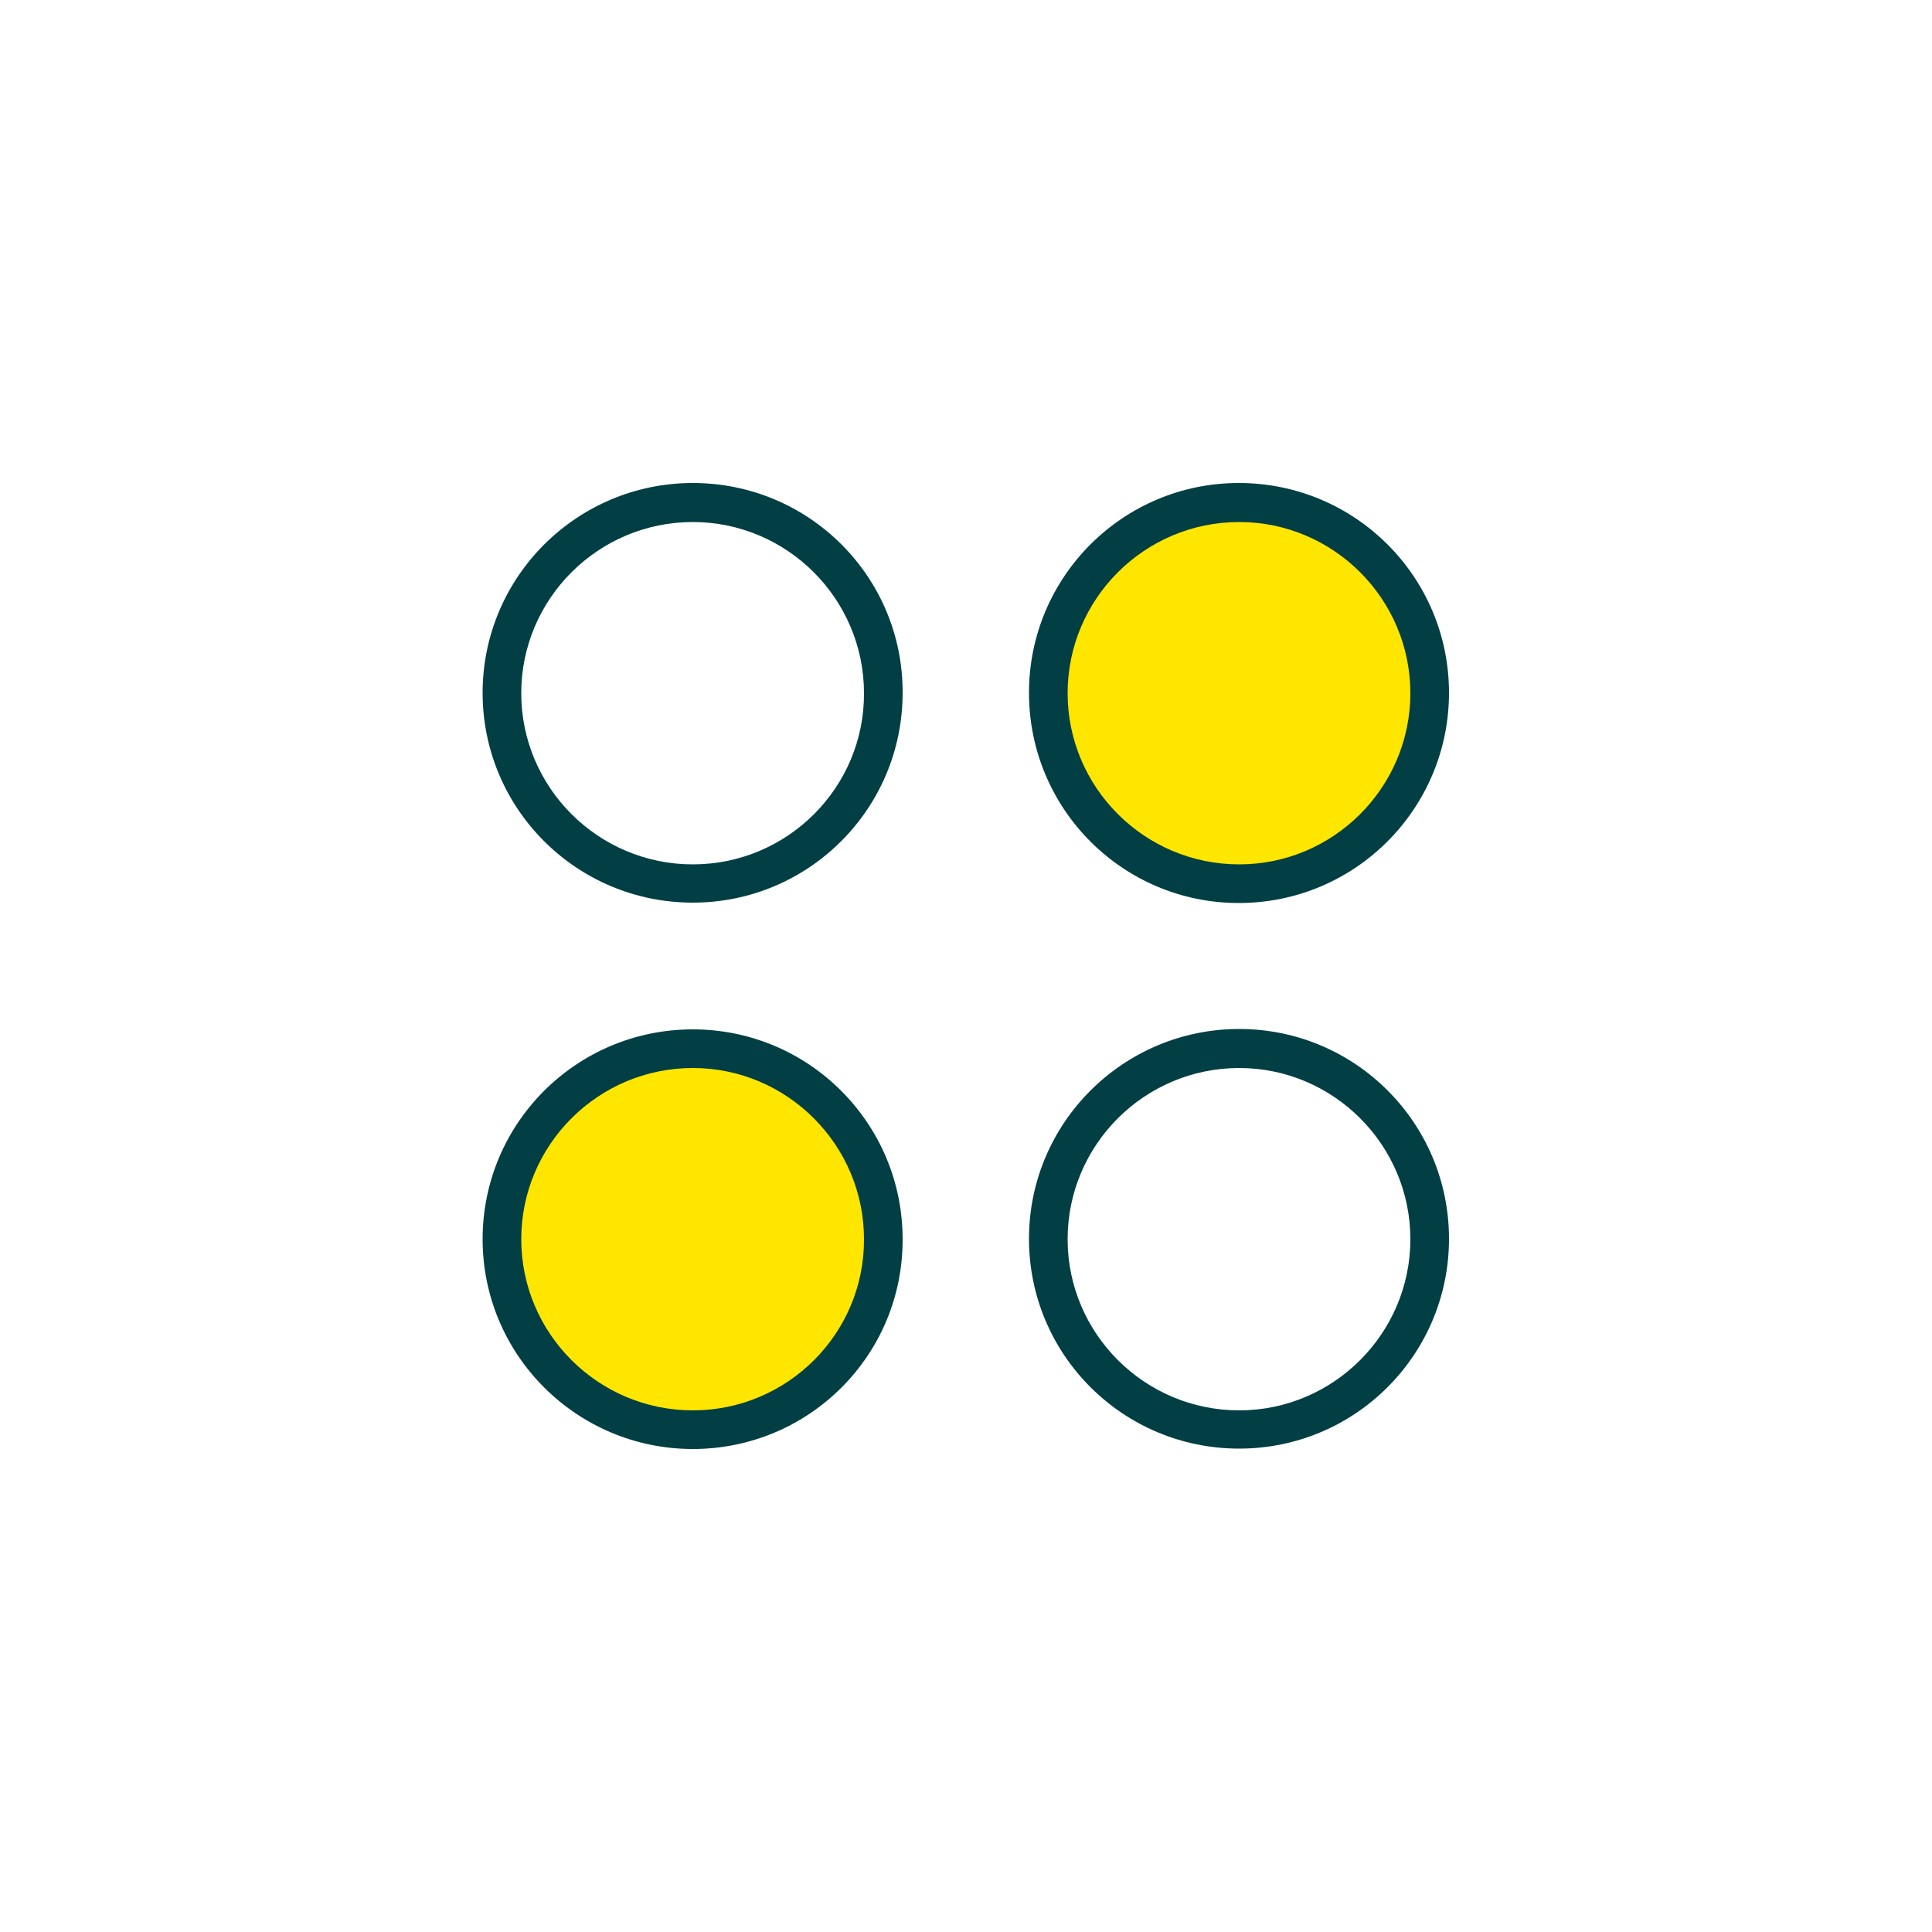 <?xml version="1.0" encoding="utf-8"?>
<!-- Generator: Adobe Illustrator 22.0.0, SVG Export Plug-In . SVG Version: 6.00 Build 0)  -->
<svg version="1.1" id="Layer_1" xmlns="http://www.w3.org/2000/svg" xmlns:xlink="http://www.w3.org/1999/xlink" x="0px" y="0px"
	 viewBox="0 0 50 50" style="enable-background:new 0 0 50 50;" xml:space="preserve">
<style type="text/css">
	.st0{fill:#013F44;}
	.st1{fill:#FFE600;}
</style>
<g>
	<path class="st0" d="M17.93,12.5c-3,0-5.44,2.43-5.44,5.43c0,3,2.43,5.43,5.44,5.43c3,0,5.43-2.43,5.43-5.43
		C23.37,14.93,20.94,12.5,17.93,12.5 M17.93,22.37c-2.45,0-4.44-1.99-4.44-4.43c0-2.44,1.99-4.43,4.44-4.43
		c2.44,0,4.43,1.99,4.43,4.43C22.37,20.38,20.38,22.37,17.93,22.37"/>
	<path class="st0" d="M32.07,26.63c-3,0-5.44,2.43-5.44,5.43c0,3,2.43,5.43,5.44,5.43c3,0,5.43-2.43,5.43-5.43
		C37.5,29.06,35.07,26.63,32.07,26.63 M32.07,36.5c-2.45,0-4.44-1.99-4.44-4.43c0-2.44,1.99-4.43,4.44-4.43
		c2.44,0,4.43,1.99,4.43,4.43C36.5,34.51,34.51,36.5,32.07,36.5"/>
	<path class="st0" d="M37.5,17.93c0,3-2.43,5.44-5.44,5.44c-3,0-5.43-2.43-5.43-5.44c0-3,2.43-5.43,5.43-5.43
		C35.07,12.5,37.5,14.93,37.5,17.93"/>
	<path class="st1" d="M32.07,22.37c-2.45,0-4.44-1.99-4.44-4.43c0-2.44,1.99-4.43,4.44-4.43c2.44,0,4.43,1.99,4.43,4.43
		C36.5,20.38,34.51,22.37,32.07,22.37"/>
	<path class="st0" d="M17.93,37.5c-3,0-5.44-2.43-5.44-5.43c0-3,2.43-5.43,5.44-5.43c3,0,5.43,2.43,5.43,5.43
		C23.37,35.07,20.94,37.5,17.93,37.5"/>
	<path class="st1" d="M17.93,36.5c-2.45,0-4.44-1.99-4.44-4.43c0-2.44,1.99-4.43,4.44-4.43c2.44,0,4.43,1.99,4.43,4.43
		C22.37,34.51,20.38,36.5,17.93,36.5"/>
</g>
</svg>
